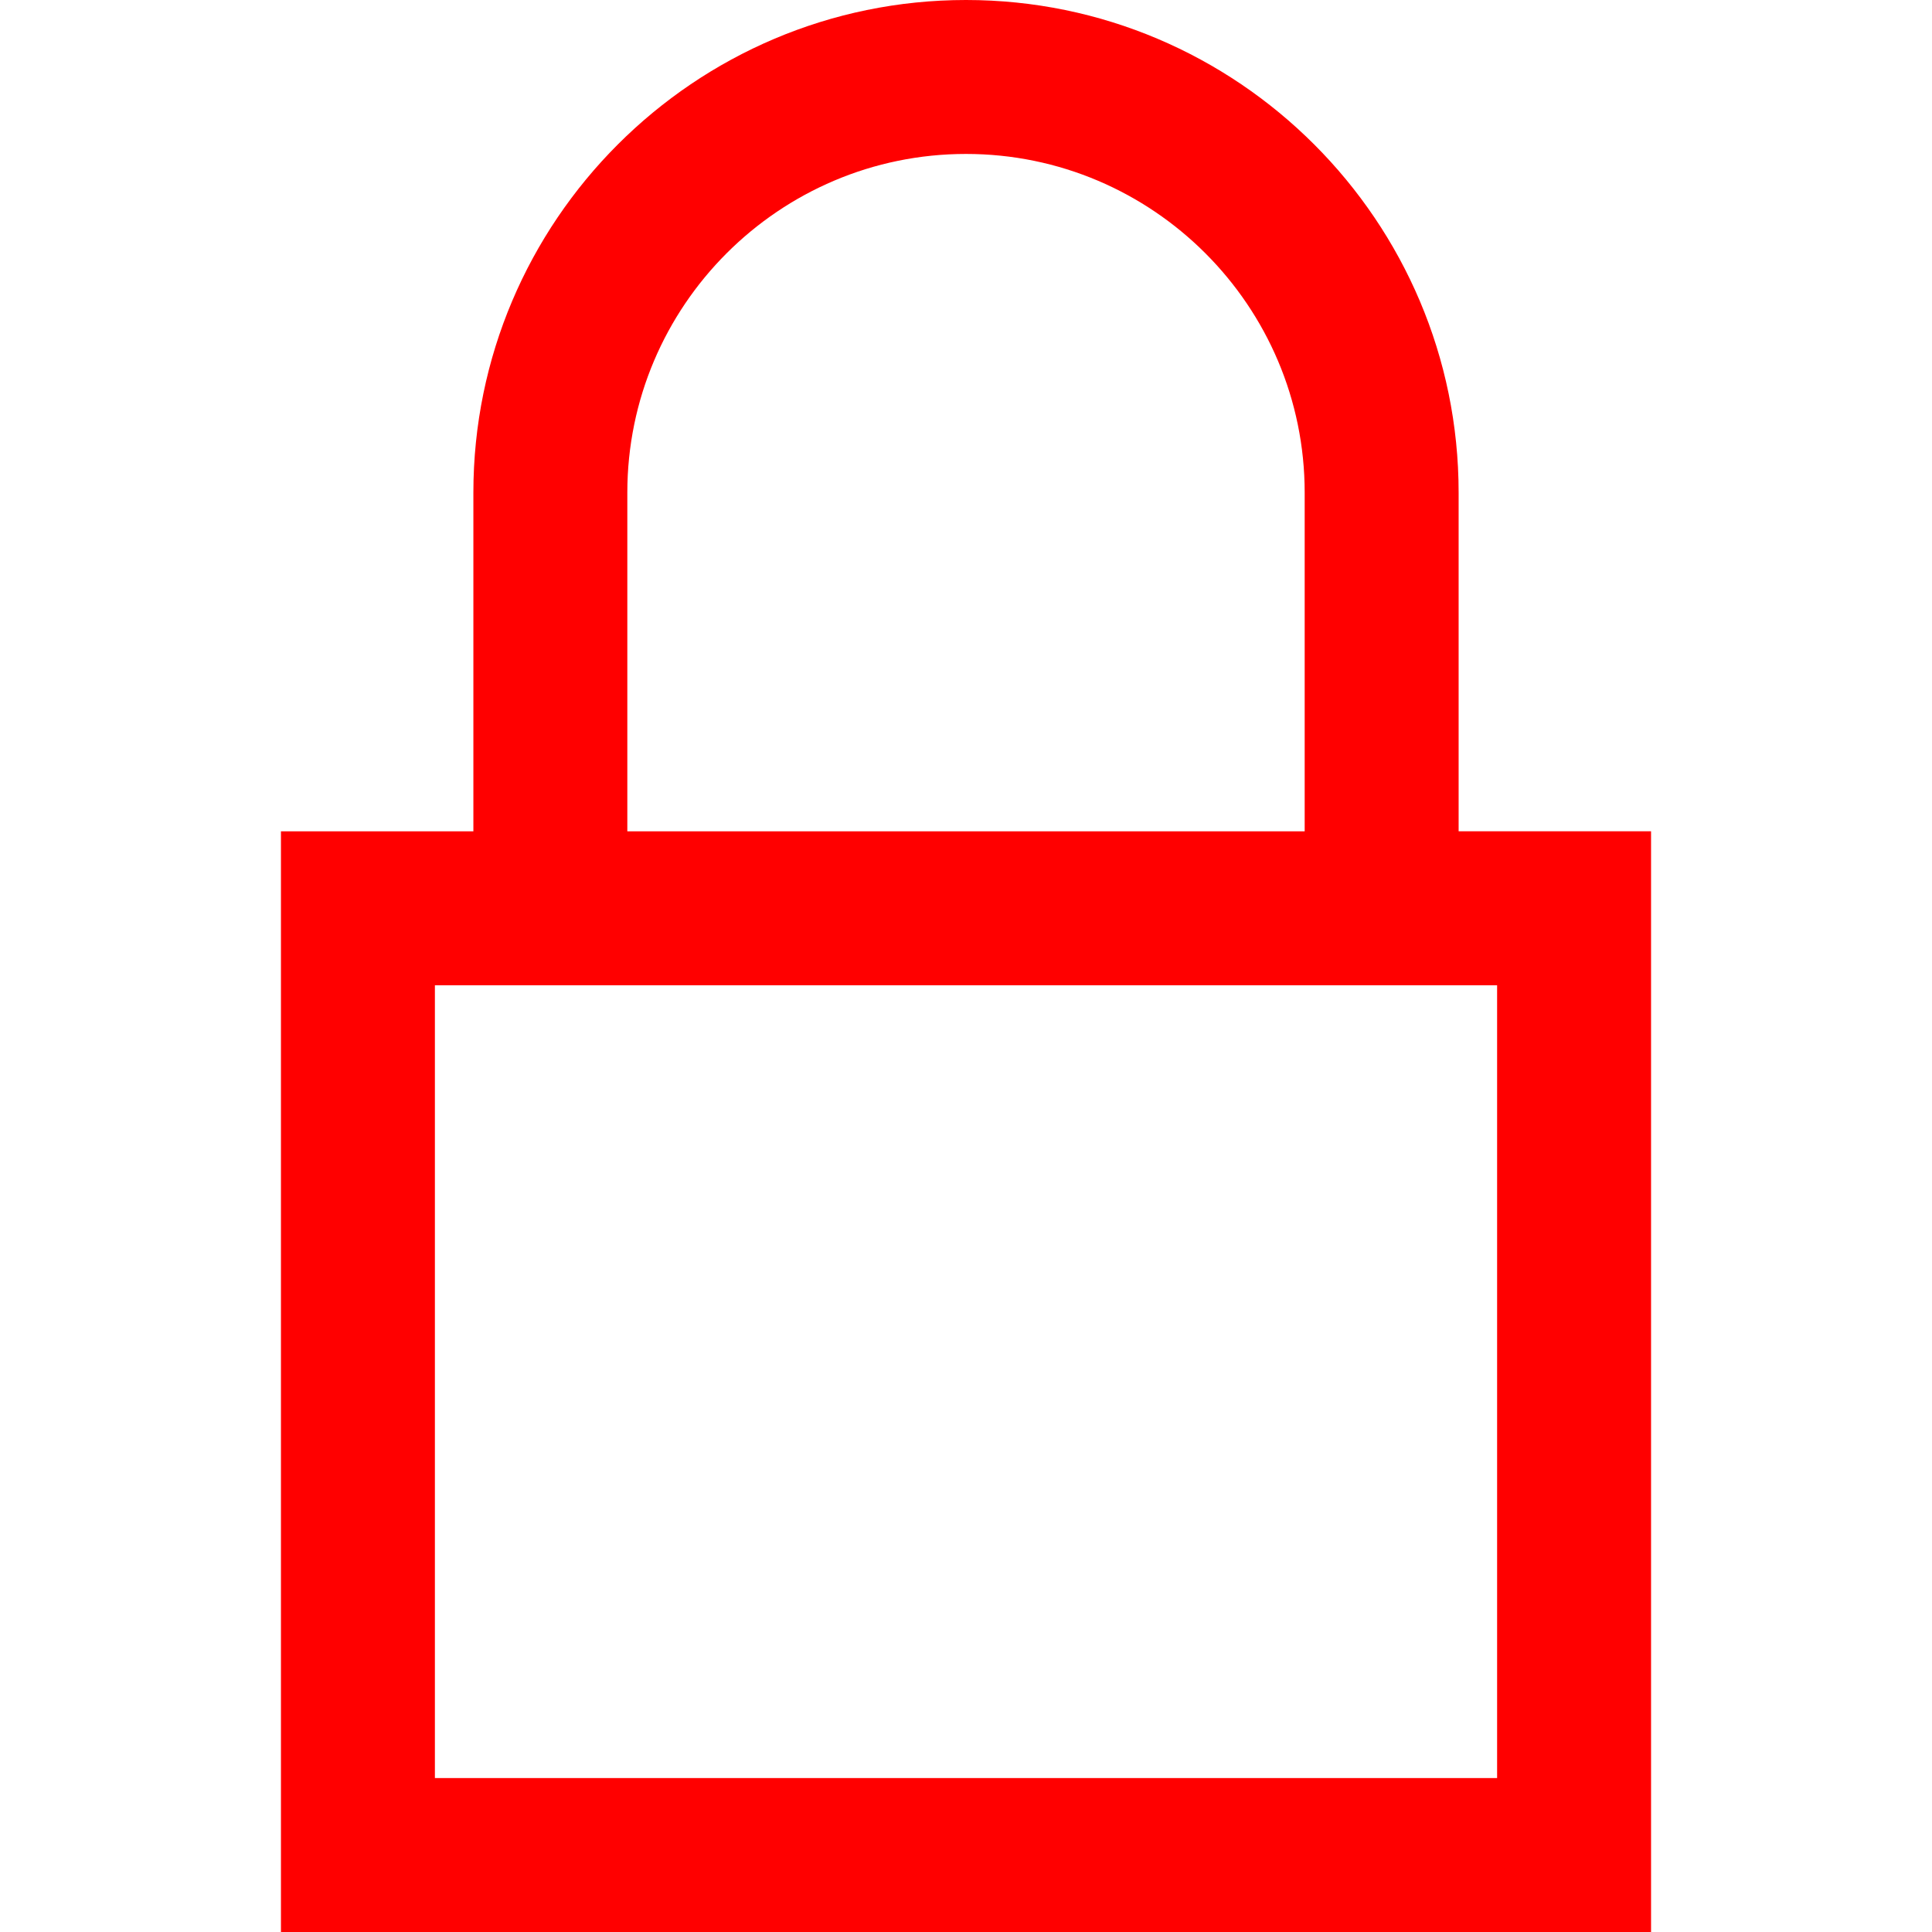 <?xml version="1.0" encoding="iso-8859-1"?>
<!-- Generator: Adobe Illustrator 16.0.0, SVG Export Plug-In . SVG Version: 6.00 Build 0)  -->
<!DOCTYPE svg PUBLIC "-//W3C//DTD SVG 1.1//EN" "http://www.w3.org/Graphics/SVG/1.1/DTD/svg11.dtd">
<svg xmlns="http://www.w3.org/2000/svg" xmlns:xlink="http://www.w3.org/1999/xlink" version="1.1" id="Capa_1" x="0px" y="0px" width="512px" height="512px" viewBox="0 0 367.416 367.416" style="enable-background:new 0 0 367.416 367.416;" xml:space="preserve">
<g>
	<path d="M277.393,158.091V93.684C277.393,42.027,235.365,0,183.708,0c-51.653,0-93.684,42.027-93.684,93.684   v64.408H53.429v209.325h260.558V158.091H277.393z M119.301,93.684c0-35.512,28.896-64.408,64.407-64.408   c35.509,0,64.408,28.896,64.408,64.408v64.408H119.301V93.684z M284.711,338.14H82.706V187.368h7.319h187.368h7.318V338.14z" fill="#ff0000"/>
</g>
<g>
</g>
<g>
</g>
<g>
</g>
<g>
</g>
<g>
</g>
<g>
</g>
<g>
</g>
<g>
</g>
<g>
</g>
<g>
</g>
<g>
</g>
<g>
</g>
<g>
</g>
<g>
</g>
<g>
</g>
</svg>
